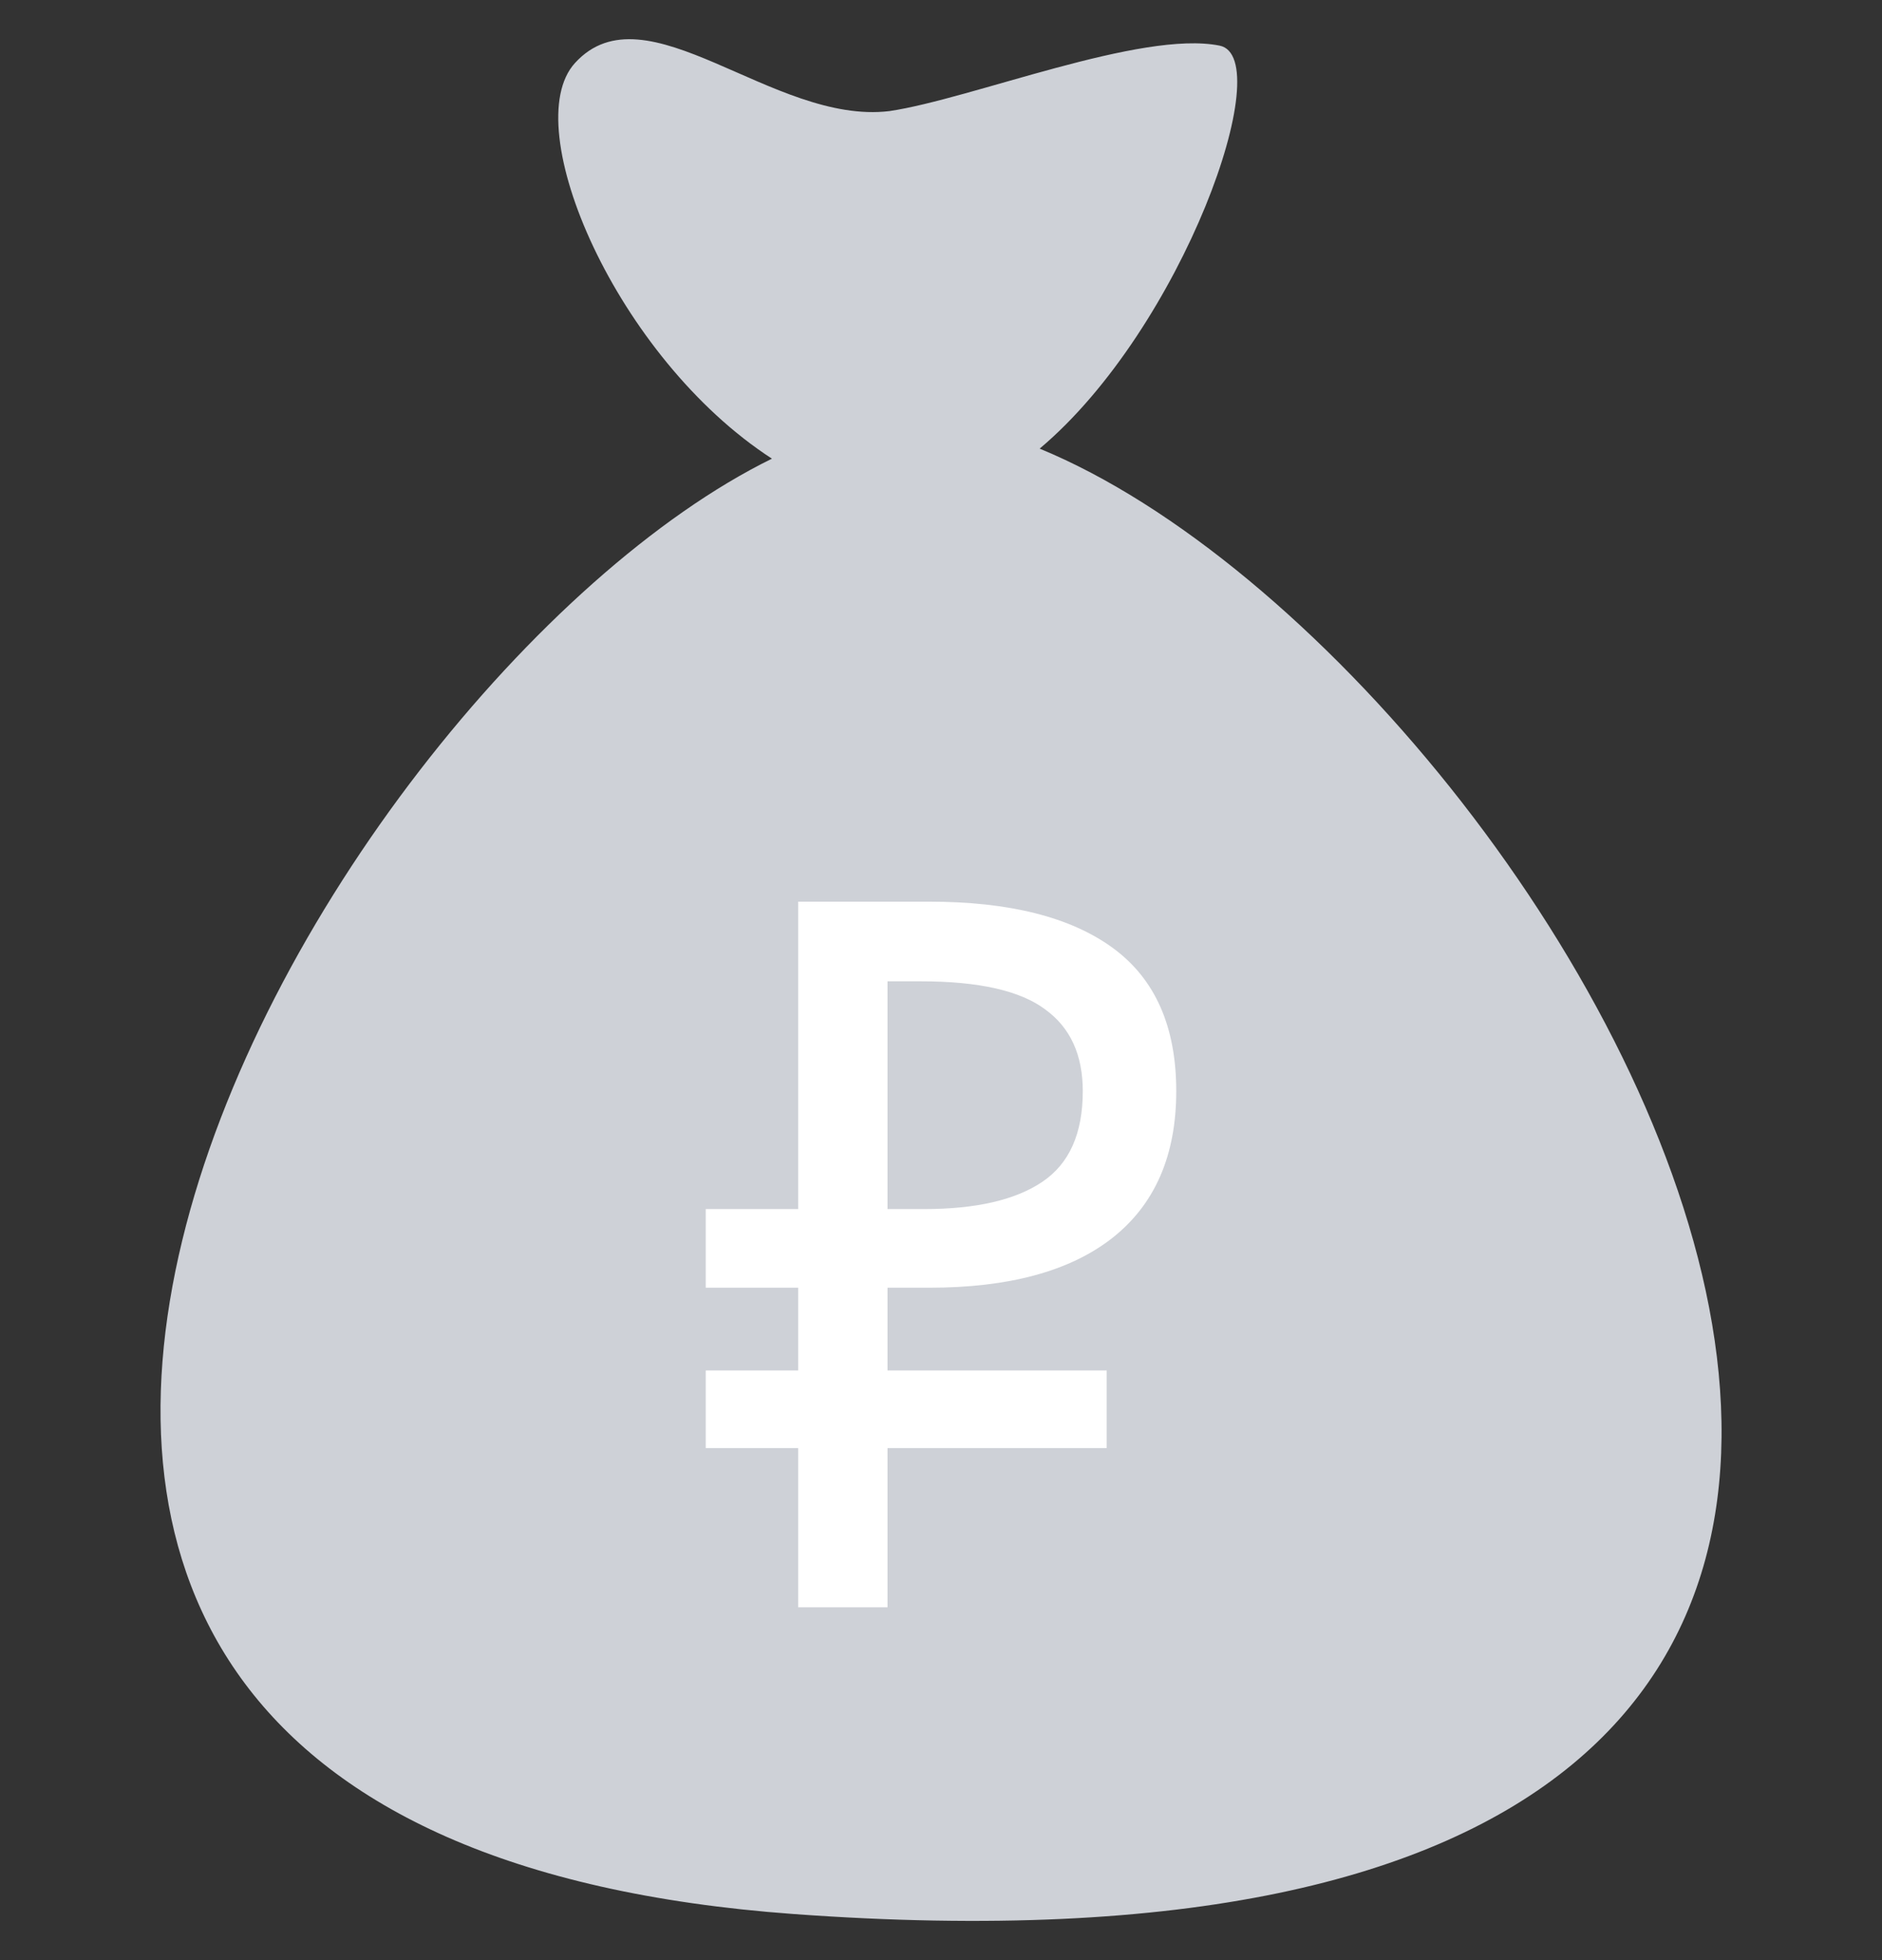 <svg width="24" height="25" viewBox="0 0 24 25" fill="none" xmlns="http://www.w3.org/2000/svg">
<rect x="0" y="0" width="24" height="25" fill="#333333" stroke="none"/>
<g clip-path="url(#clip0_4477_29727)">
<path d="M13.632 16.443C13.543 16.345 13.429 16.271 13.312 16.21C13.057 16.077 12.778 15.996 12.501 15.923V18.07C12.951 18.019 13.467 17.856 13.703 17.436C13.816 17.236 13.838 16.989 13.792 16.766C13.767 16.645 13.716 16.534 13.632 16.443Z" fill="#CED1D7"/>
<path d="M13.701 17.44C13.702 17.439 13.703 17.438 13.704 17.436C13.703 17.438 13.702 17.439 13.701 17.44Z" fill="#CED1D7"/>
<path d="M10.392 13.011C10.315 13.123 10.266 13.252 10.253 13.388C10.239 13.525 10.247 13.677 10.299 13.805C10.348 13.928 10.452 14.018 10.559 14.091C10.679 14.173 10.81 14.236 10.945 14.29C11.057 14.336 11.184 14.379 11.321 14.421V12.478C10.976 12.552 10.599 12.709 10.392 13.011Z" fill="#CED1D7"/>
<path d="M13.712 17.42C13.709 17.425 13.706 17.431 13.703 17.436C13.707 17.43 13.709 17.425 13.712 17.42Z" fill="#CED1D7"/>
<path d="M13.724 17.401C13.725 17.399 13.725 17.398 13.724 17.401V17.401Z" fill="#CED1D7"/>
<path d="M15.553 0.582C16.303 0.733 15.083 4.188 13.258 5.722C20.14 8.555 30.19 25.878 10.119 24.412C-4.387 23.353 3.928 8.757 9.844 5.85C7.861 4.565 6.593 1.615 7.332 0.804C8.239 -0.193 9.857 1.596 11.342 1.417C12.389 1.262 14.555 0.381 15.553 0.582Z" fill="#CED1D7"/>
<path d="M13.694 17.451C13.691 17.458 13.688 17.463 13.685 17.467C13.688 17.464 13.691 17.458 13.694 17.451Z" fill="#CED1D7"/>
<path d="M9 15.421H10.179V11.5H11.848C12.872 11.5 13.653 11.697 14.192 12.091C14.731 12.486 15 13.094 15 13.917C15 14.74 14.726 15.366 14.179 15.794C13.64 16.214 12.863 16.424 11.848 16.424H11.318V17.479H14.113V18.469H11.318V20.5H10.179V18.469H9V17.479H10.179V16.424H9V15.421ZM11.318 12.516V15.421H11.781C12.444 15.421 12.947 15.306 13.291 15.074C13.636 14.843 13.808 14.457 13.808 13.917C13.808 13.454 13.649 13.107 13.331 12.876C13.013 12.636 12.483 12.516 11.742 12.516H11.318Z" fill="white"/>
</g>
<defs>
<clipPath id="clip0_4477_29727">
<rect width="24" height="24" fill="white" transform="translate(0 0.5)"/>
</clipPath>
</defs>
</svg>

